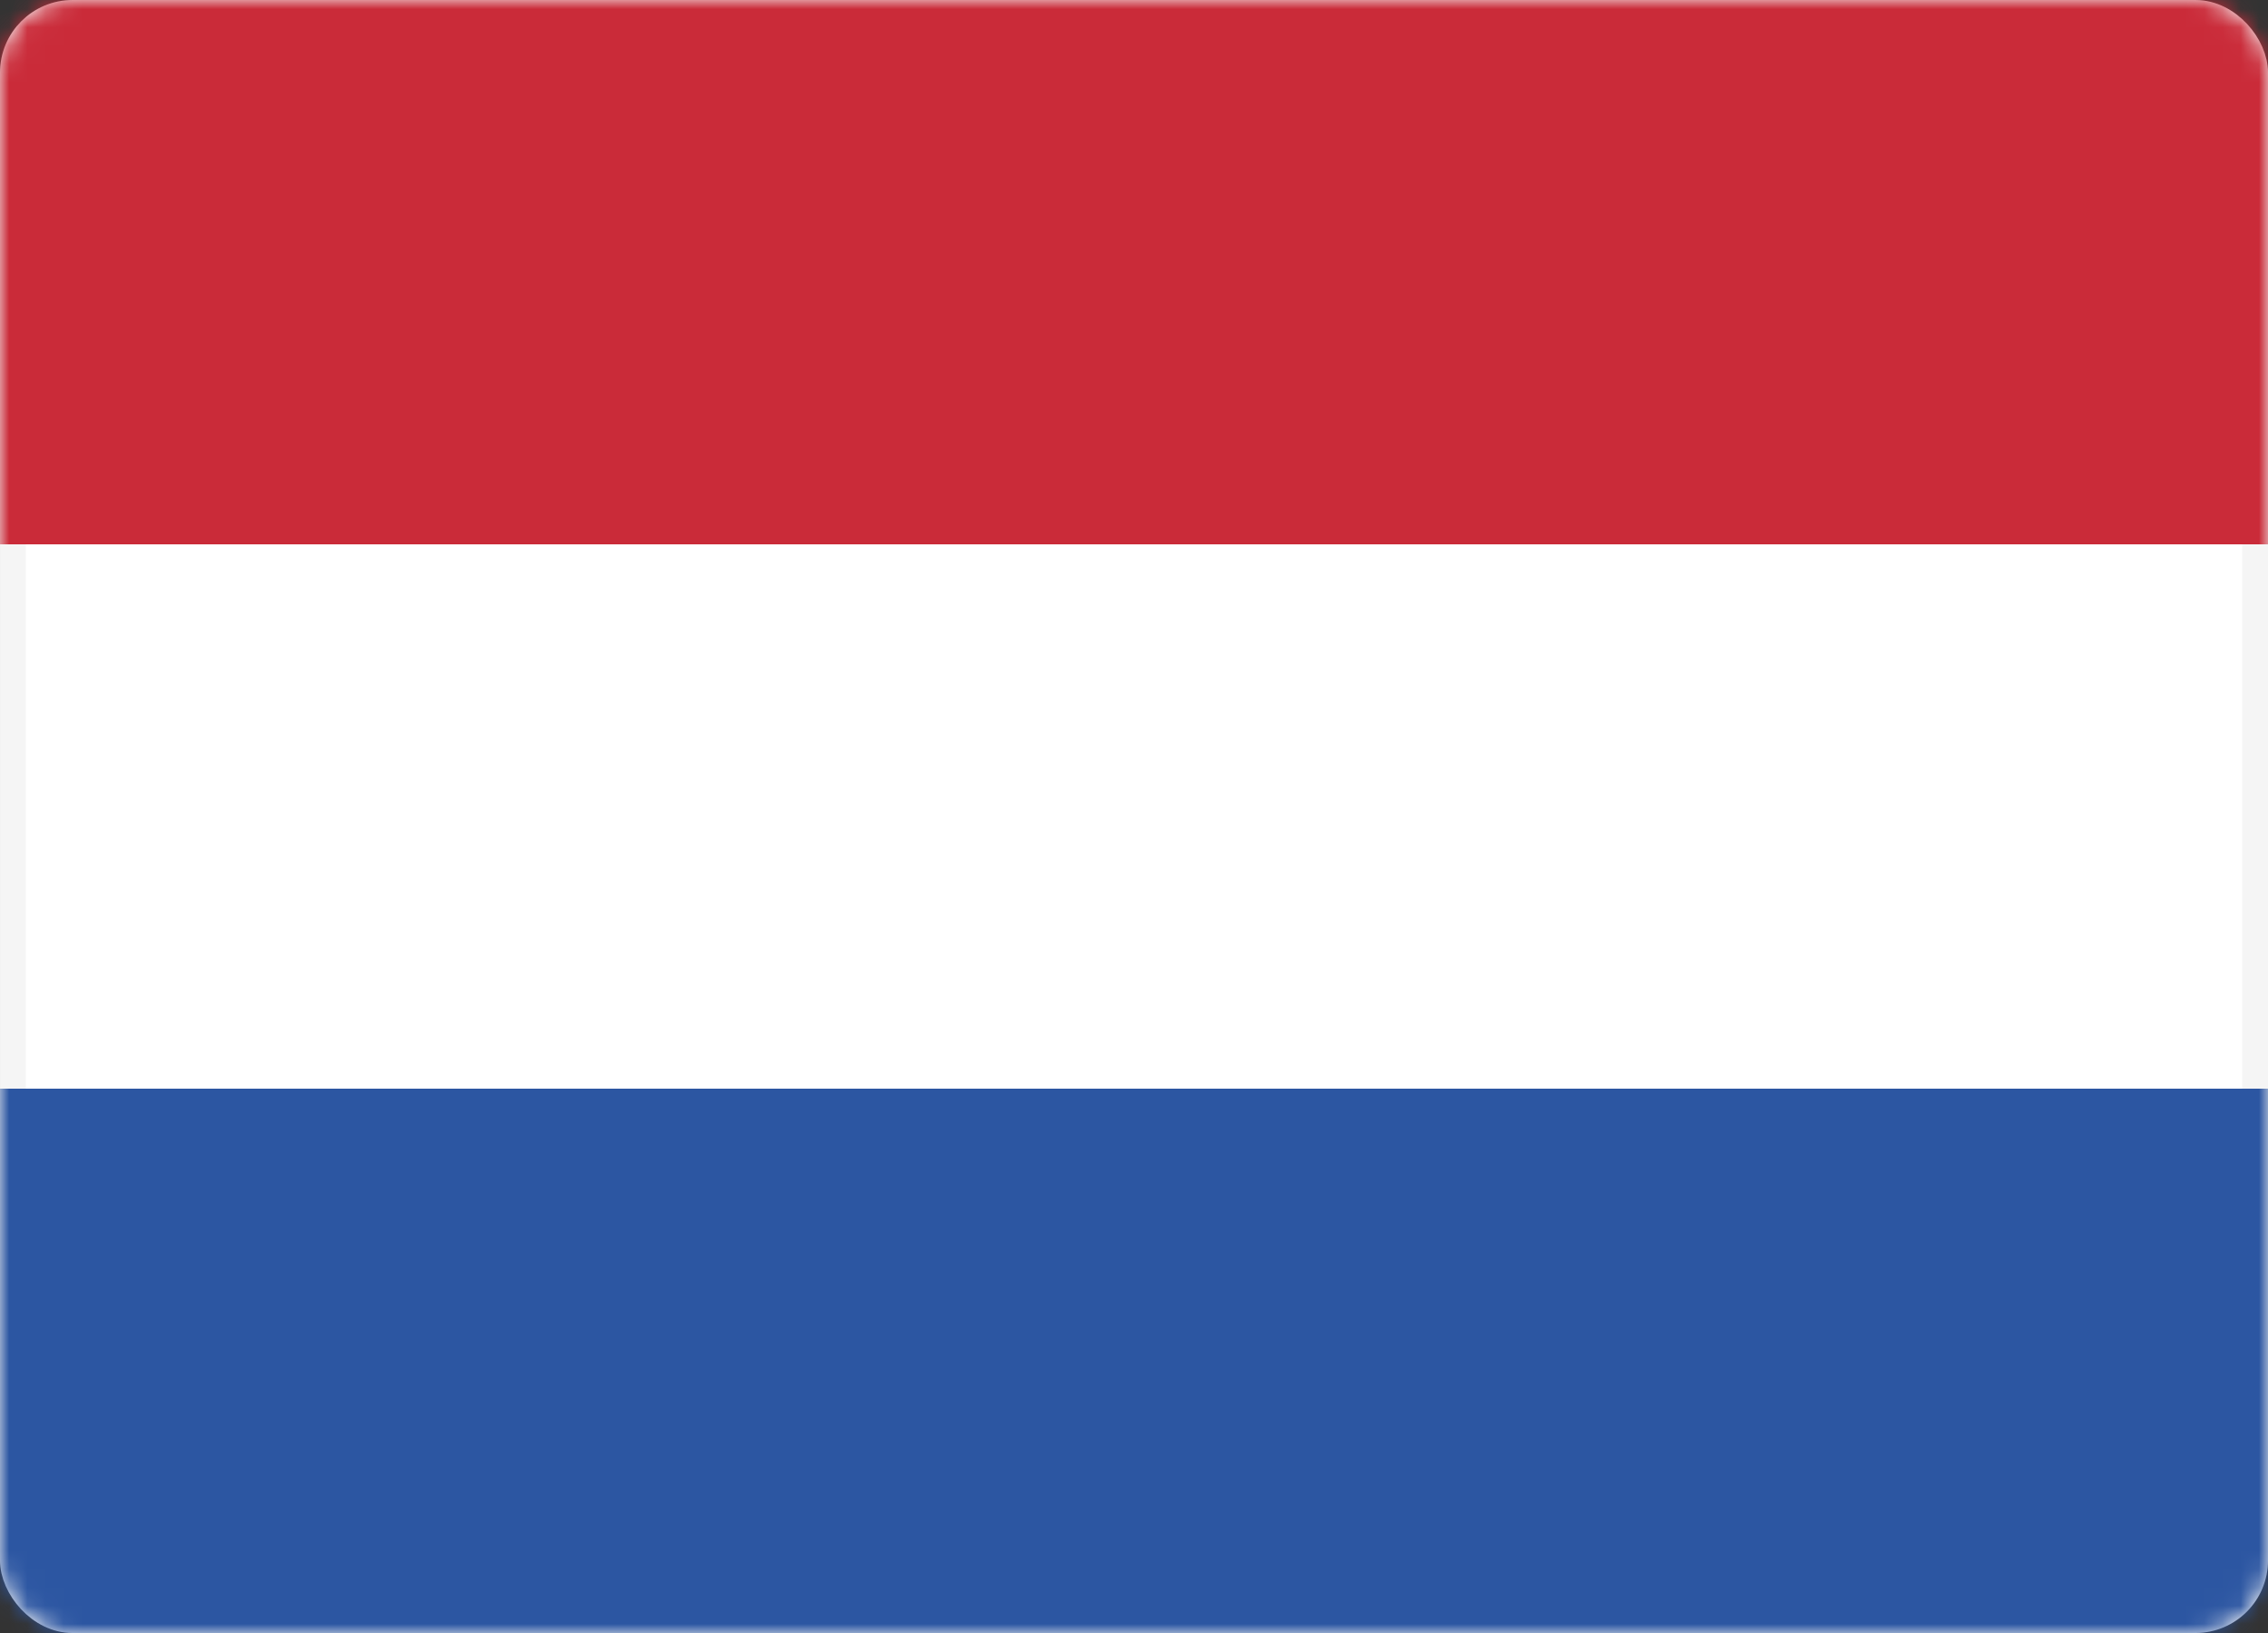 <svg width="125" height="90" viewBox="0 0 125 90" fill="none" xmlns="http://www.w3.org/2000/svg">
<rect x="0" y="0" width="125" height="90" fill="#333333" stroke="none"/>
<rect x="0.711" y="0.711" width="123.579" height="88.579" rx="3.289" fill="white" stroke="#F5F5F5" stroke-width="1.421"/>
<mask id="mask0" mask-type="alpha" maskUnits="userSpaceOnUse" x="0" y="0" width="125" height="90">
<rect x="0.711" y="0.711" width="123.579" height="88.579" rx="3.289" fill="white" stroke="white" stroke-width="1.421"/>
</mask>
<g mask="url(#mask0)">
<path fill-rule="evenodd" clip-rule="evenodd" d="M0 30H125V0H0V30Z" fill="#CA2B39"/>
<path fill-rule="evenodd" clip-rule="evenodd" d="M0 90H125V60H0V90Z" fill="#2C56A2"/>
</g>
</svg>

